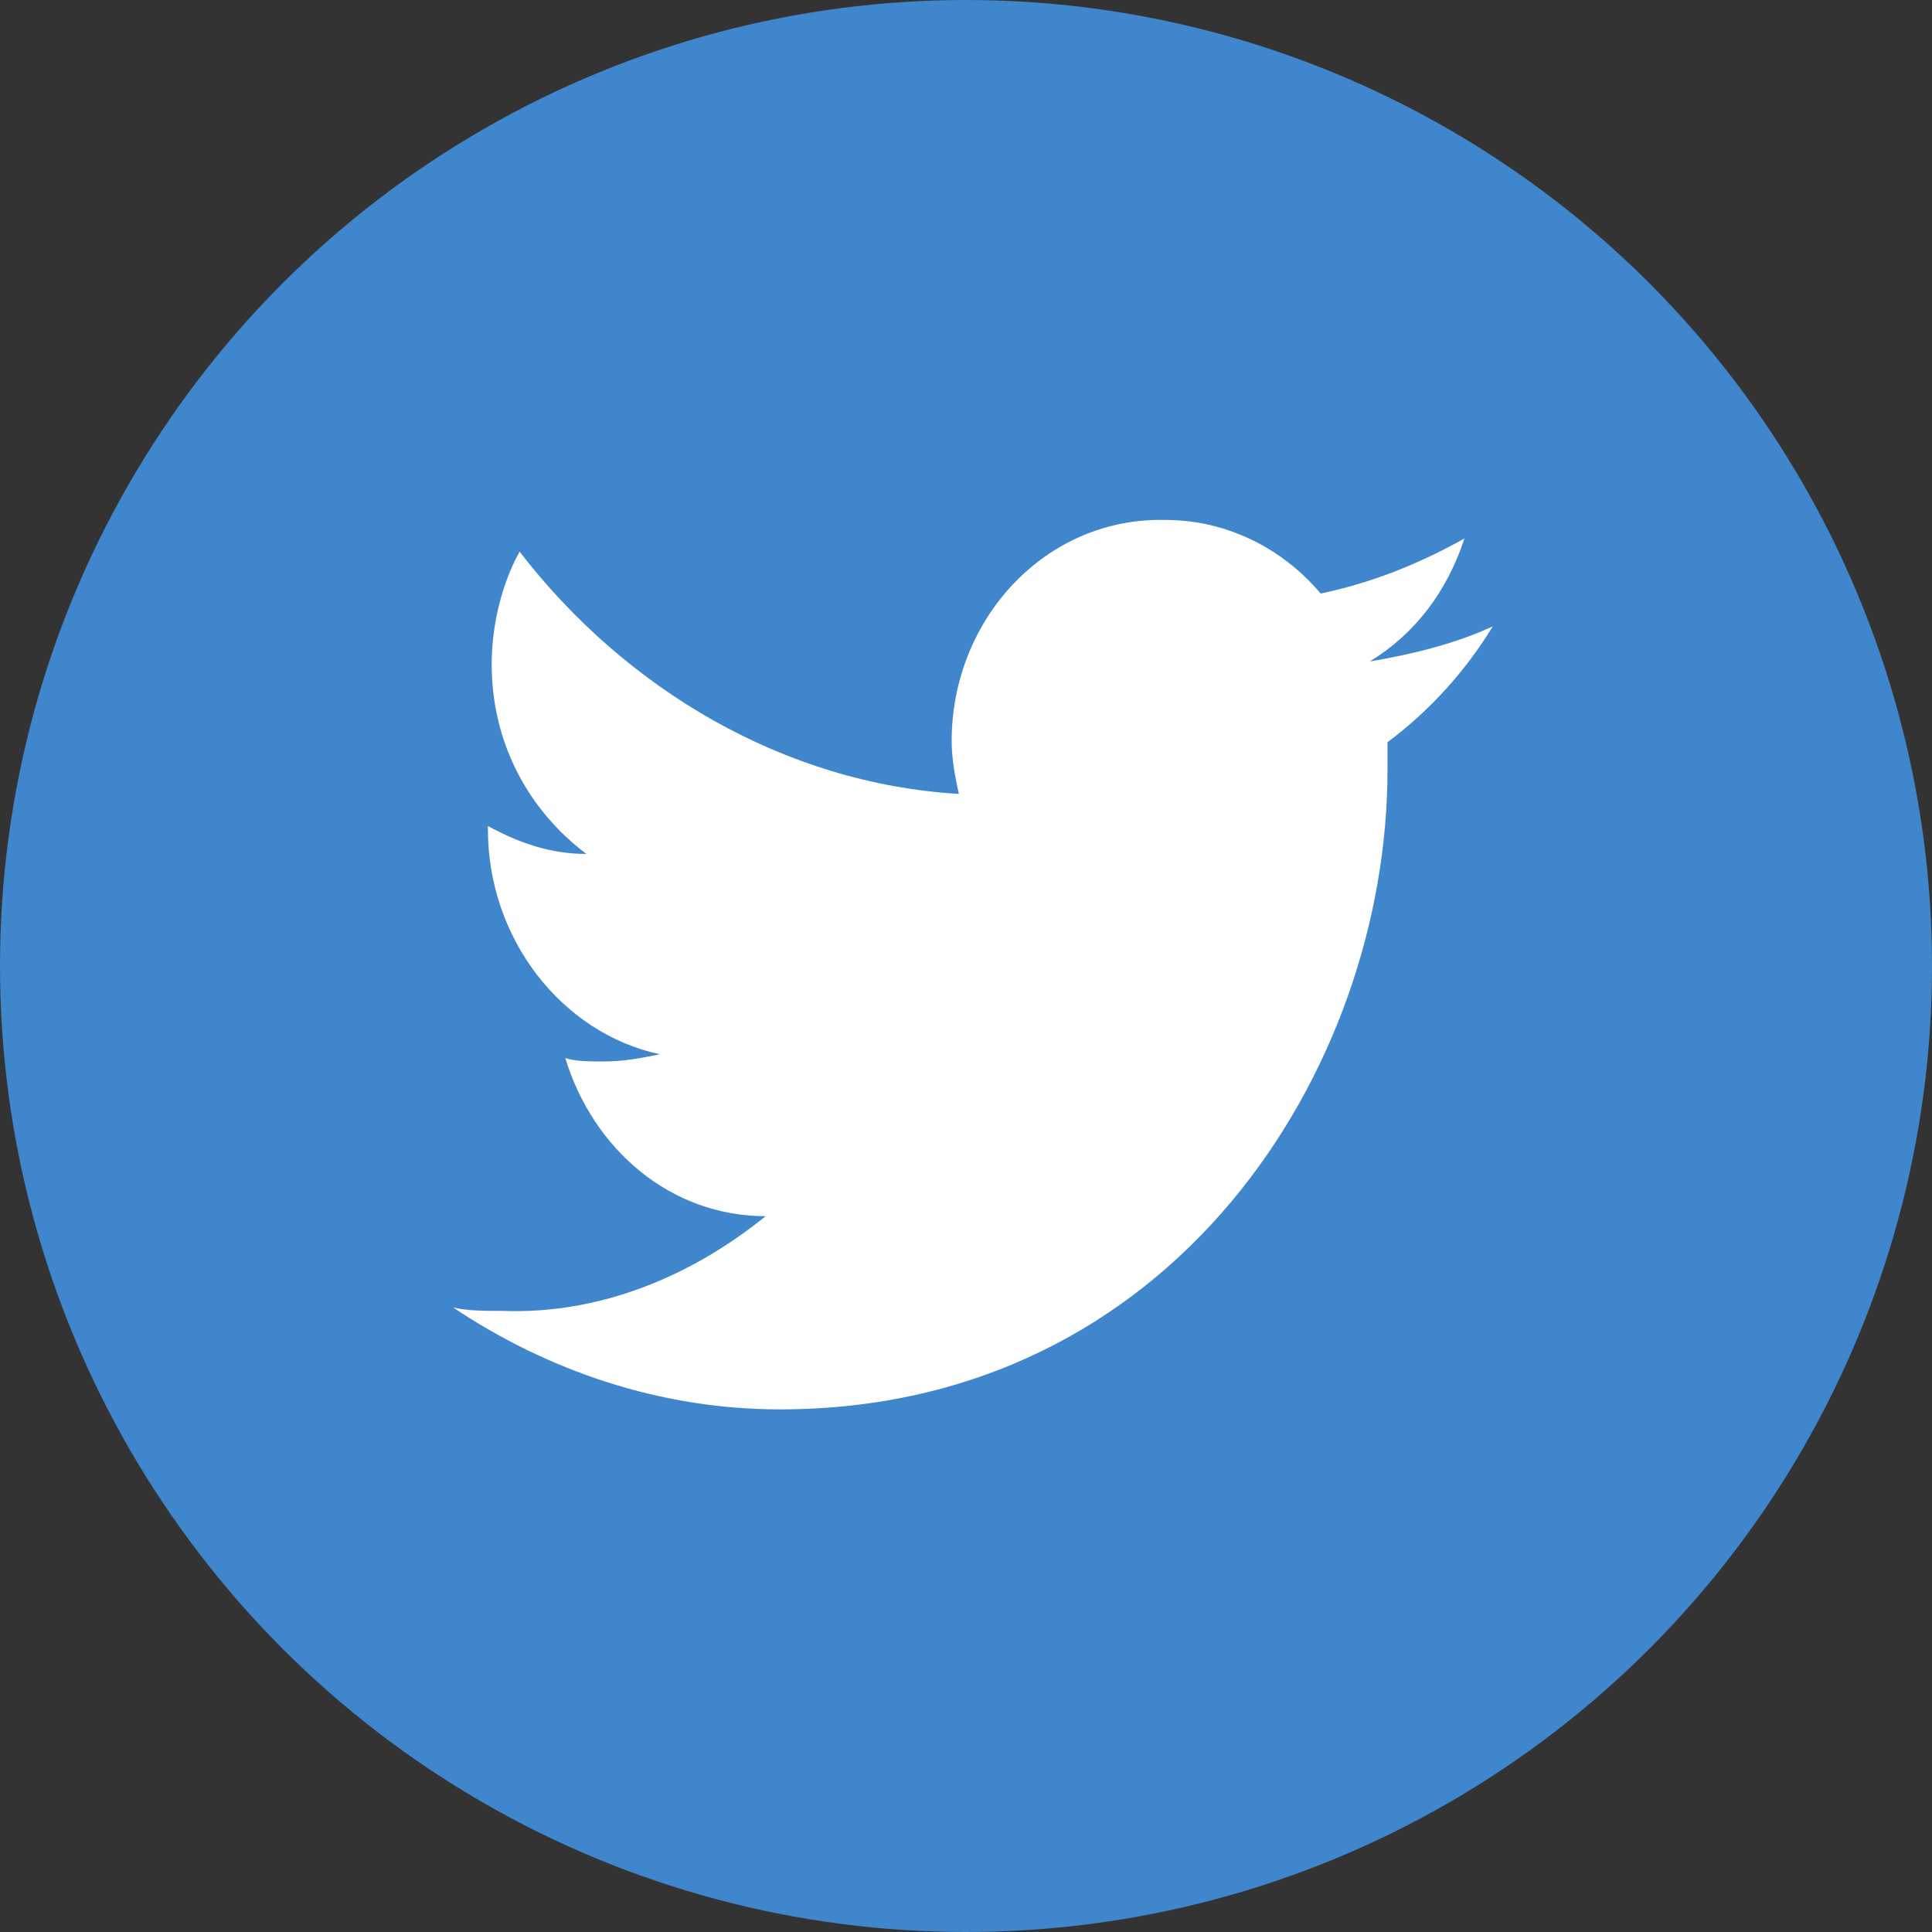 <?xml version="1.0" encoding="utf-8"?>
<!-- Generator: Adobe Illustrator 24.1.1, SVG Export Plug-In . SVG Version: 6.00 Build 0)  -->
<svg version="1.1" id="Layer_1" xmlns="http://www.w3.org/2000/svg" xmlns:xlink="http://www.w3.org/1999/xlink" x="0px" y="0px"
	 viewBox="0 0 512 512" style="enable-background:new 0 0 512 512;" xml:space="preserve">
<rect x="0" y="0" width="512" height="512" fill="#333333" stroke="none"/>
<style type="text/css">
	.st0{fill:#4086CD;}
	.st1{fill:#FFFFFF;}
</style>
<g id="XMLID_1_">
	<circle id="XMLID_3_" class="st0" cx="256" cy="256" r="256"/>
	<path id="XMLID_4_" class="st1" d="M350,157.3c-10.2-12.1-25.1-19.5-41-19.5c-31.7-0.9-56.8,26.1-56.8,58.6c0,4.7,0.9,9.3,1.9,14
		c-46.5-2.8-88.4-27.9-116.4-64.2c-4.7,8.4-7.4,19.5-7.4,29.8c0,21.4,10.2,39.1,25.1,50.3c-9.3,0-17.7-2.8-26.1-7.4v0.9
		c0,28.9,19.5,54,45.6,59.6c-4.7,0.9-9.3,1.9-14.9,1.9c-3.7,0-7.4,0-10.2-0.9c7.4,24.2,27.9,41.9,53.1,41.9
		c-19.5,15.8-43.8,26.1-69.8,25.1c-4.7,0-9.3,0-13-0.9c25.1,16.8,54.9,27,86.6,27c104.3,0,161-90.3,161-169.4c0-2.8,0-5.6,0-7.4
		c11.2-8.4,20.5-18.6,27.9-30.7c-10.2,4.7-21.4,7.4-32.6,9.3c12.1-7.4,20.5-18.6,25.1-32.6C375.2,149.9,363.1,154.5,350,157.3z"/>
</g>
</svg>
